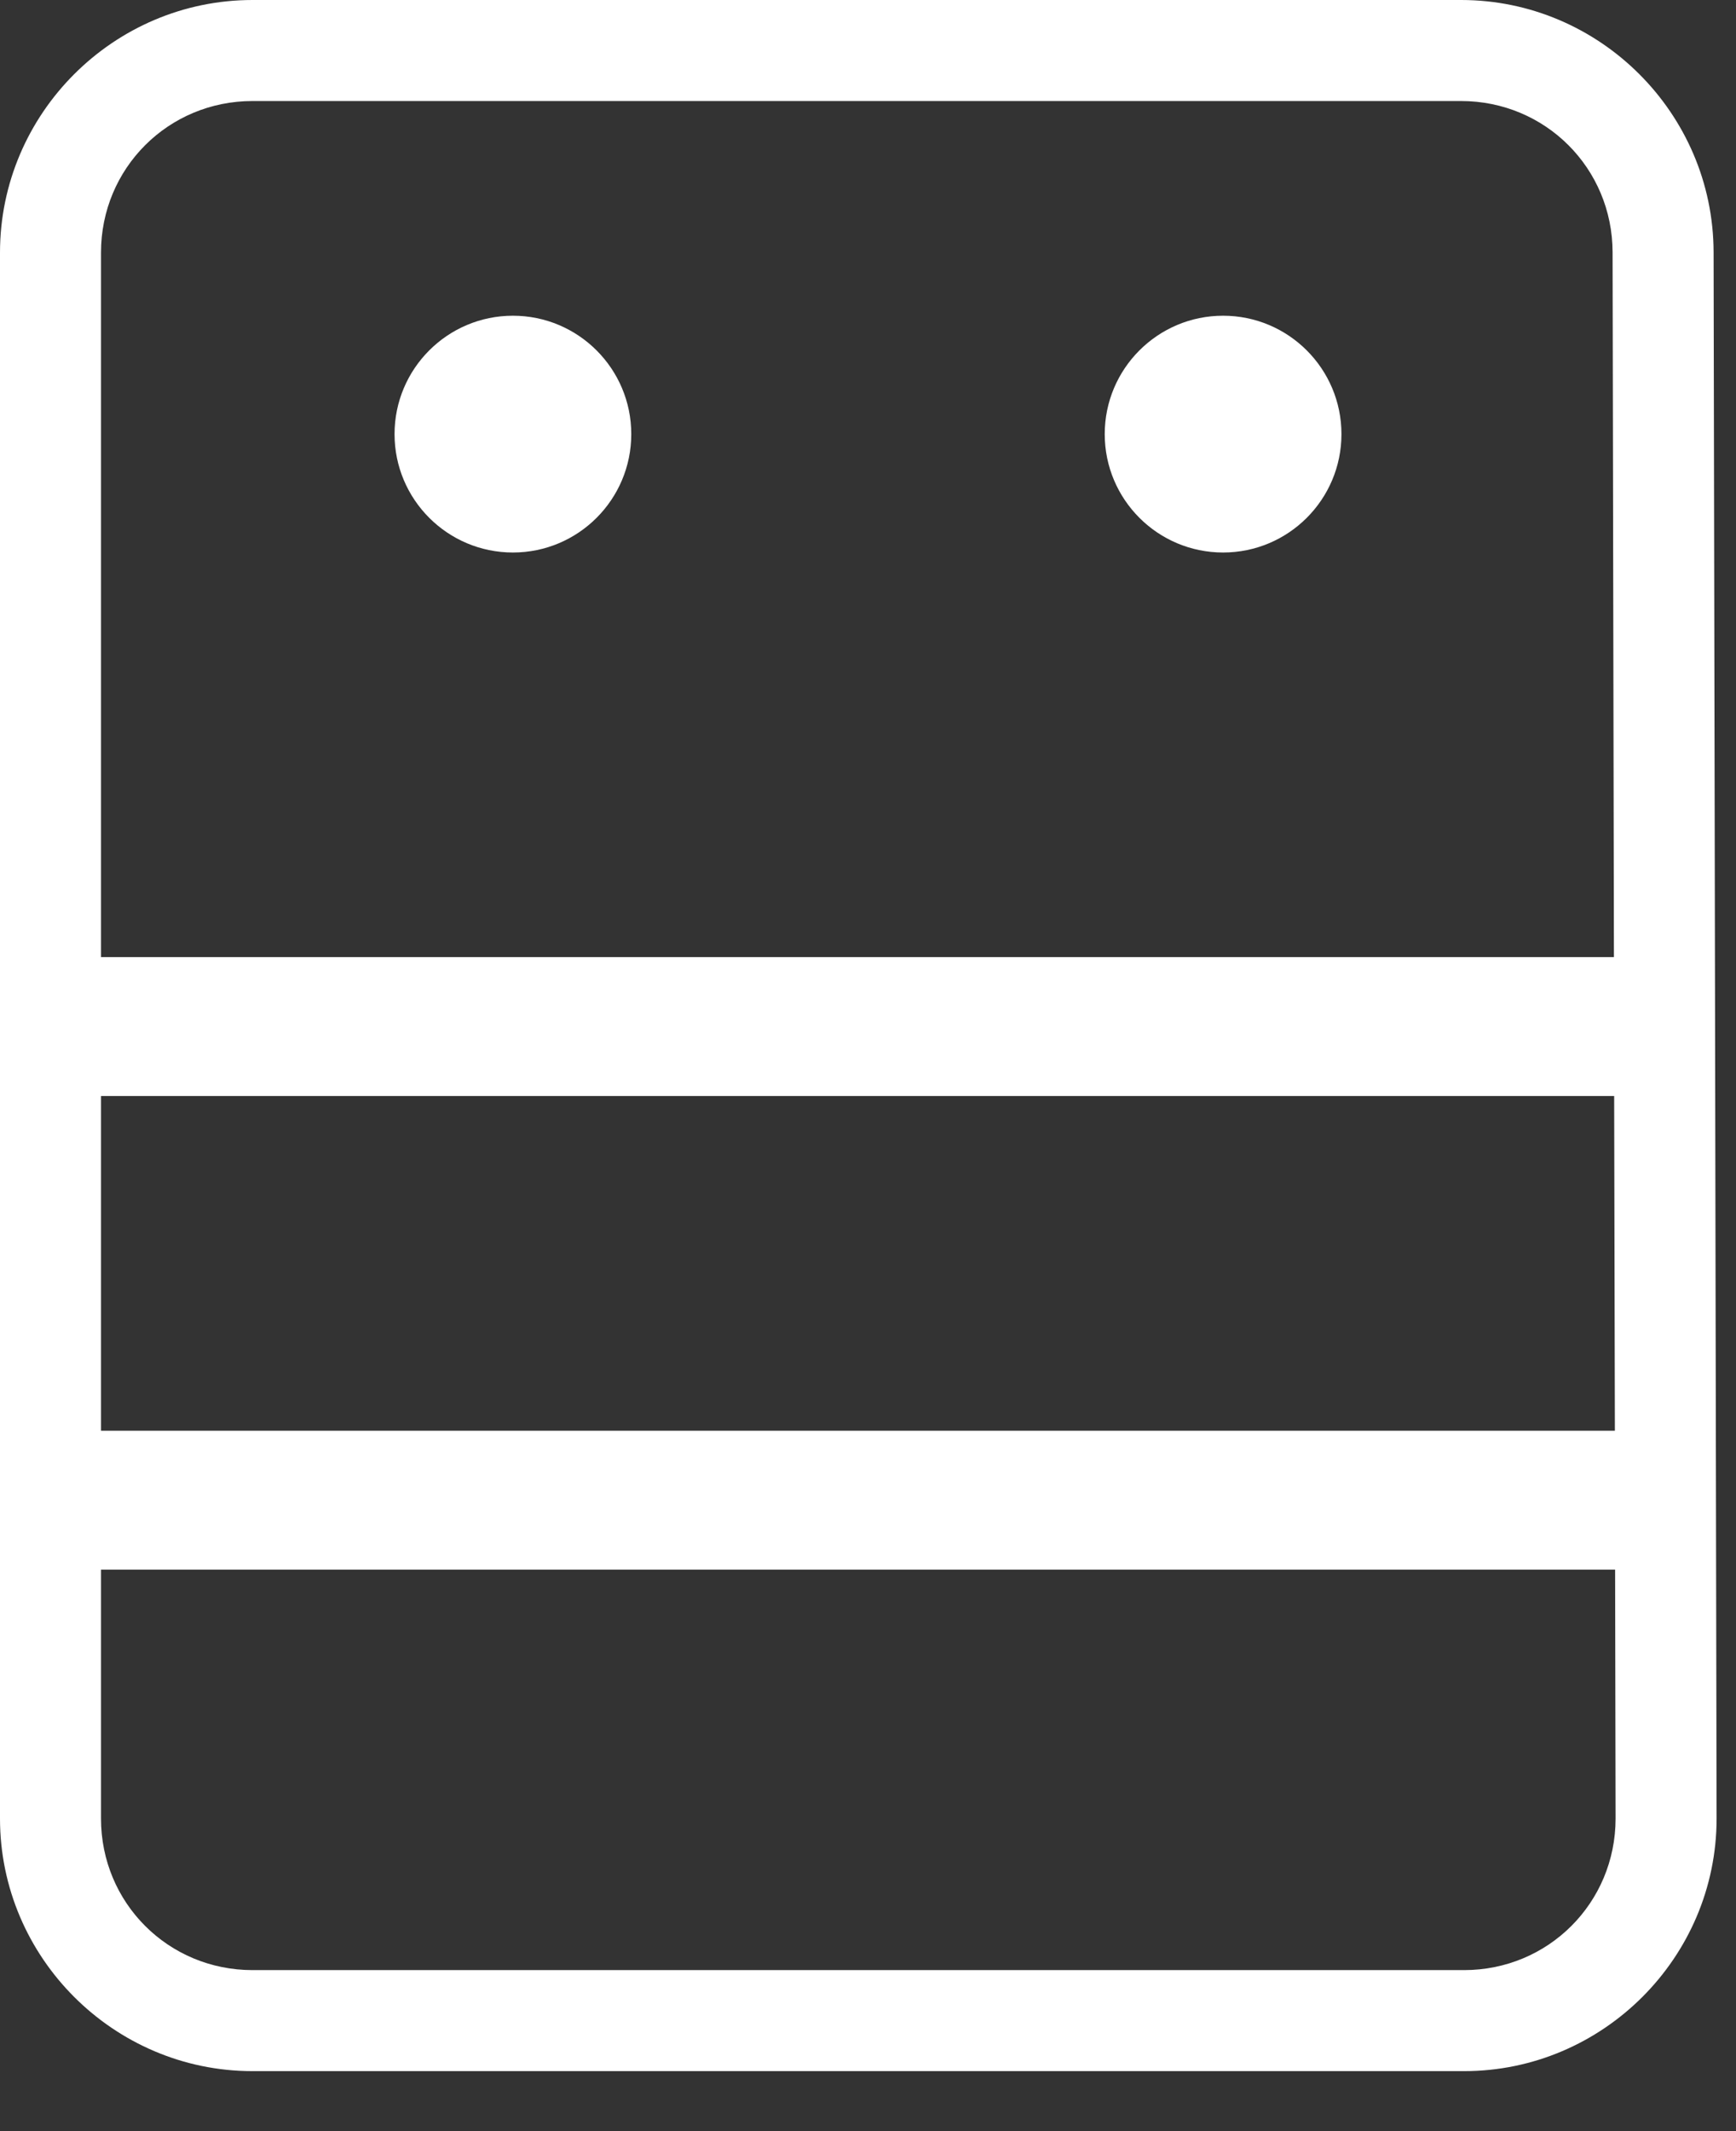 <svg width="22" height="27" viewBox="0 0 22 27" fill="none" xmlns="http://www.w3.org/2000/svg">
<rect x="0" y="0" width="22" height="27" fill="#333333" stroke="none"/>
<path d="M6.5 7C7.328 7 8 6.328 8 5.5C8 4.672 7.328 4 6.5 4C5.672 4 5 4.672 5 5.5C5 6.328 5.672 7 6.5 7Z" fill="white"/>
<path d="M15.5 7C16.328 7 17 6.328 17 5.5C17 4.672 16.328 4 15.5 4C14.672 4 14 4.672 14 5.5C14 6.328 14.672 7 15.5 7Z" fill="white"/>
<path fill-rule="evenodd" clip-rule="evenodd" d="M3.2 0C1.44 0 0 1.44 0 3.2V23.04C0 24.8 1.44 26.24 3.2 26.24H18.554C20.313 26.24 21.754 24.8 21.754 23.04V23.039L21.716 3.194C21.712 1.437 20.273 0 18.516 0H3.2ZM3.2 1.28H18.516C19.583 1.28 20.434 2.13 20.436 3.196L20.453 12.126H1.28V3.2C1.28 2.132 2.132 1.28 3.2 1.28ZM1.28 13.886H20.456L20.465 18.126H1.28V19.886H20.468L20.474 23.041C20.473 24.108 19.621 24.96 18.554 24.96H3.2C2.132 24.96 1.28 24.108 1.28 23.04V13.886Z" fill="white"/>
</svg>
